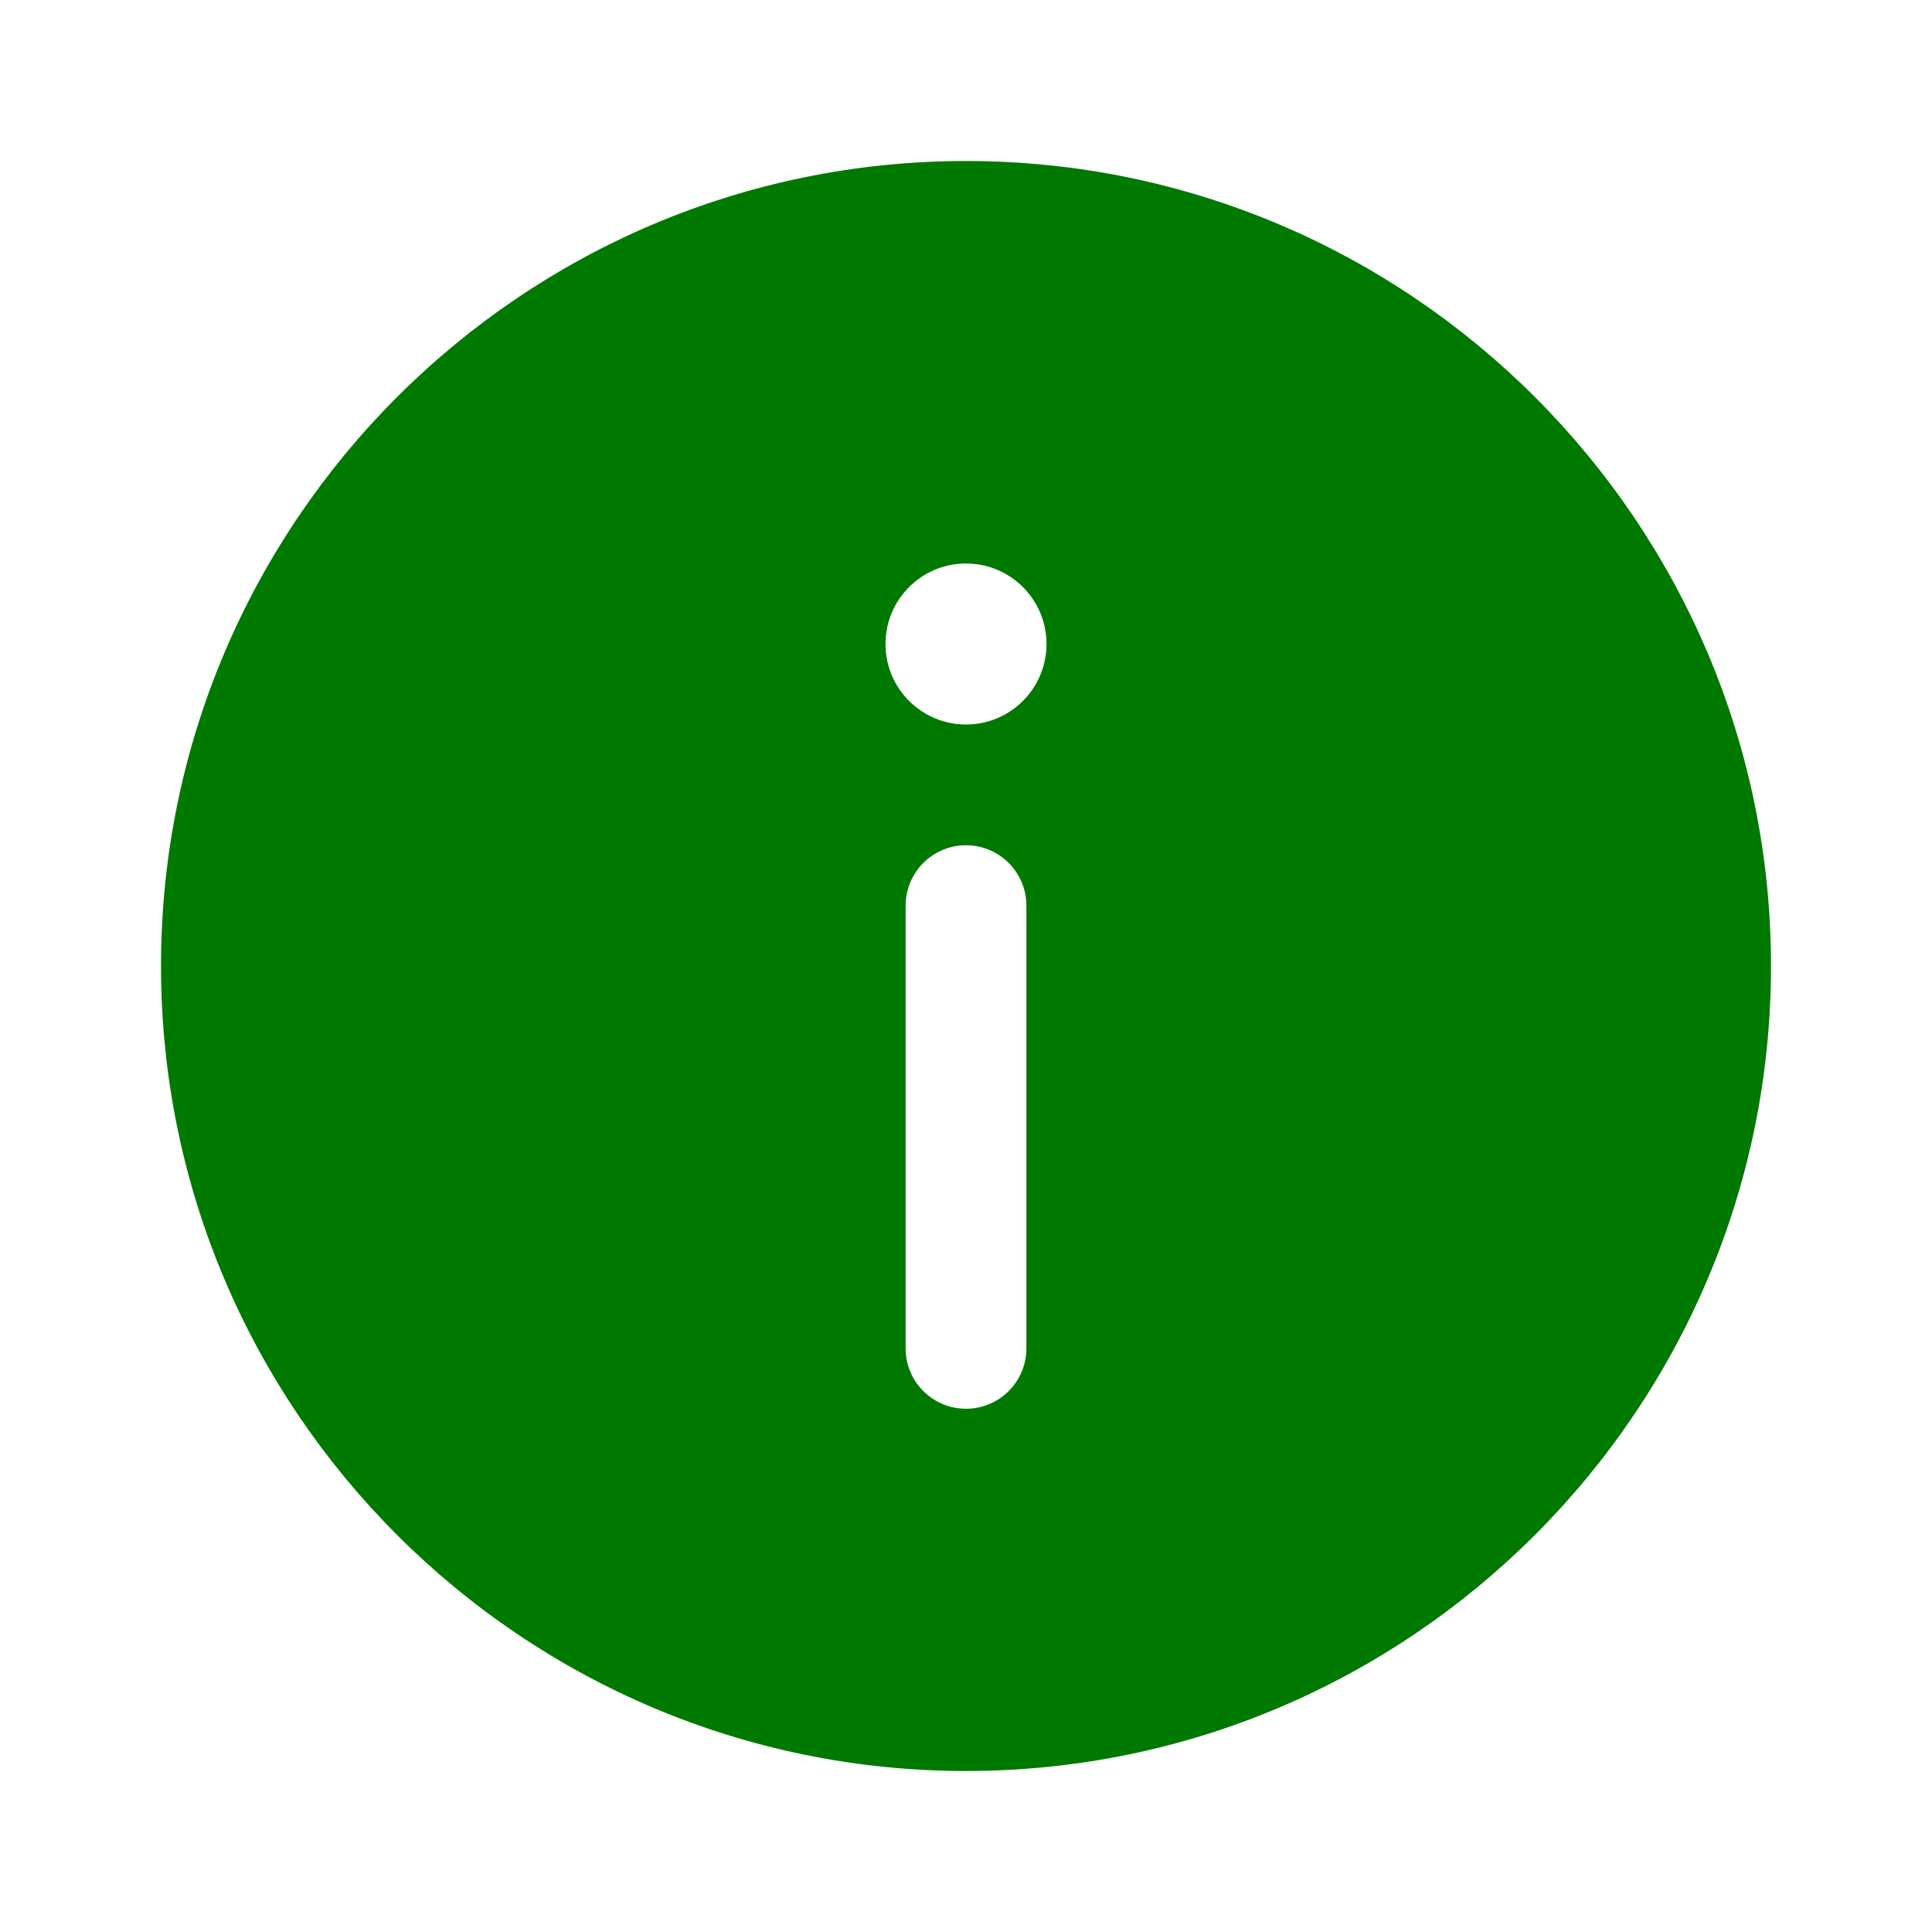 <svg fill="#007900" xmlns="http://www.w3.org/2000/svg"  viewBox="0 0 48 48" width="48px" height="48px"><path d="M24,4C12.972,4,4,12.972,4,24s8.972,20,20,20s20-8.972,20-20S35.028,4,24,4z M25.5,33.5c0,0.828-0.672,1.5-1.5,1.5	s-1.5-0.672-1.5-1.5v-11c0-0.828,0.672-1.5,1.5-1.5s1.5,0.672,1.5,1.5V33.5z M24,18c-1.105,0-2-0.895-2-2c0-1.105,0.895-2,2-2	s2,0.895,2,2C26,17.105,25.105,18,24,18z"/></svg>